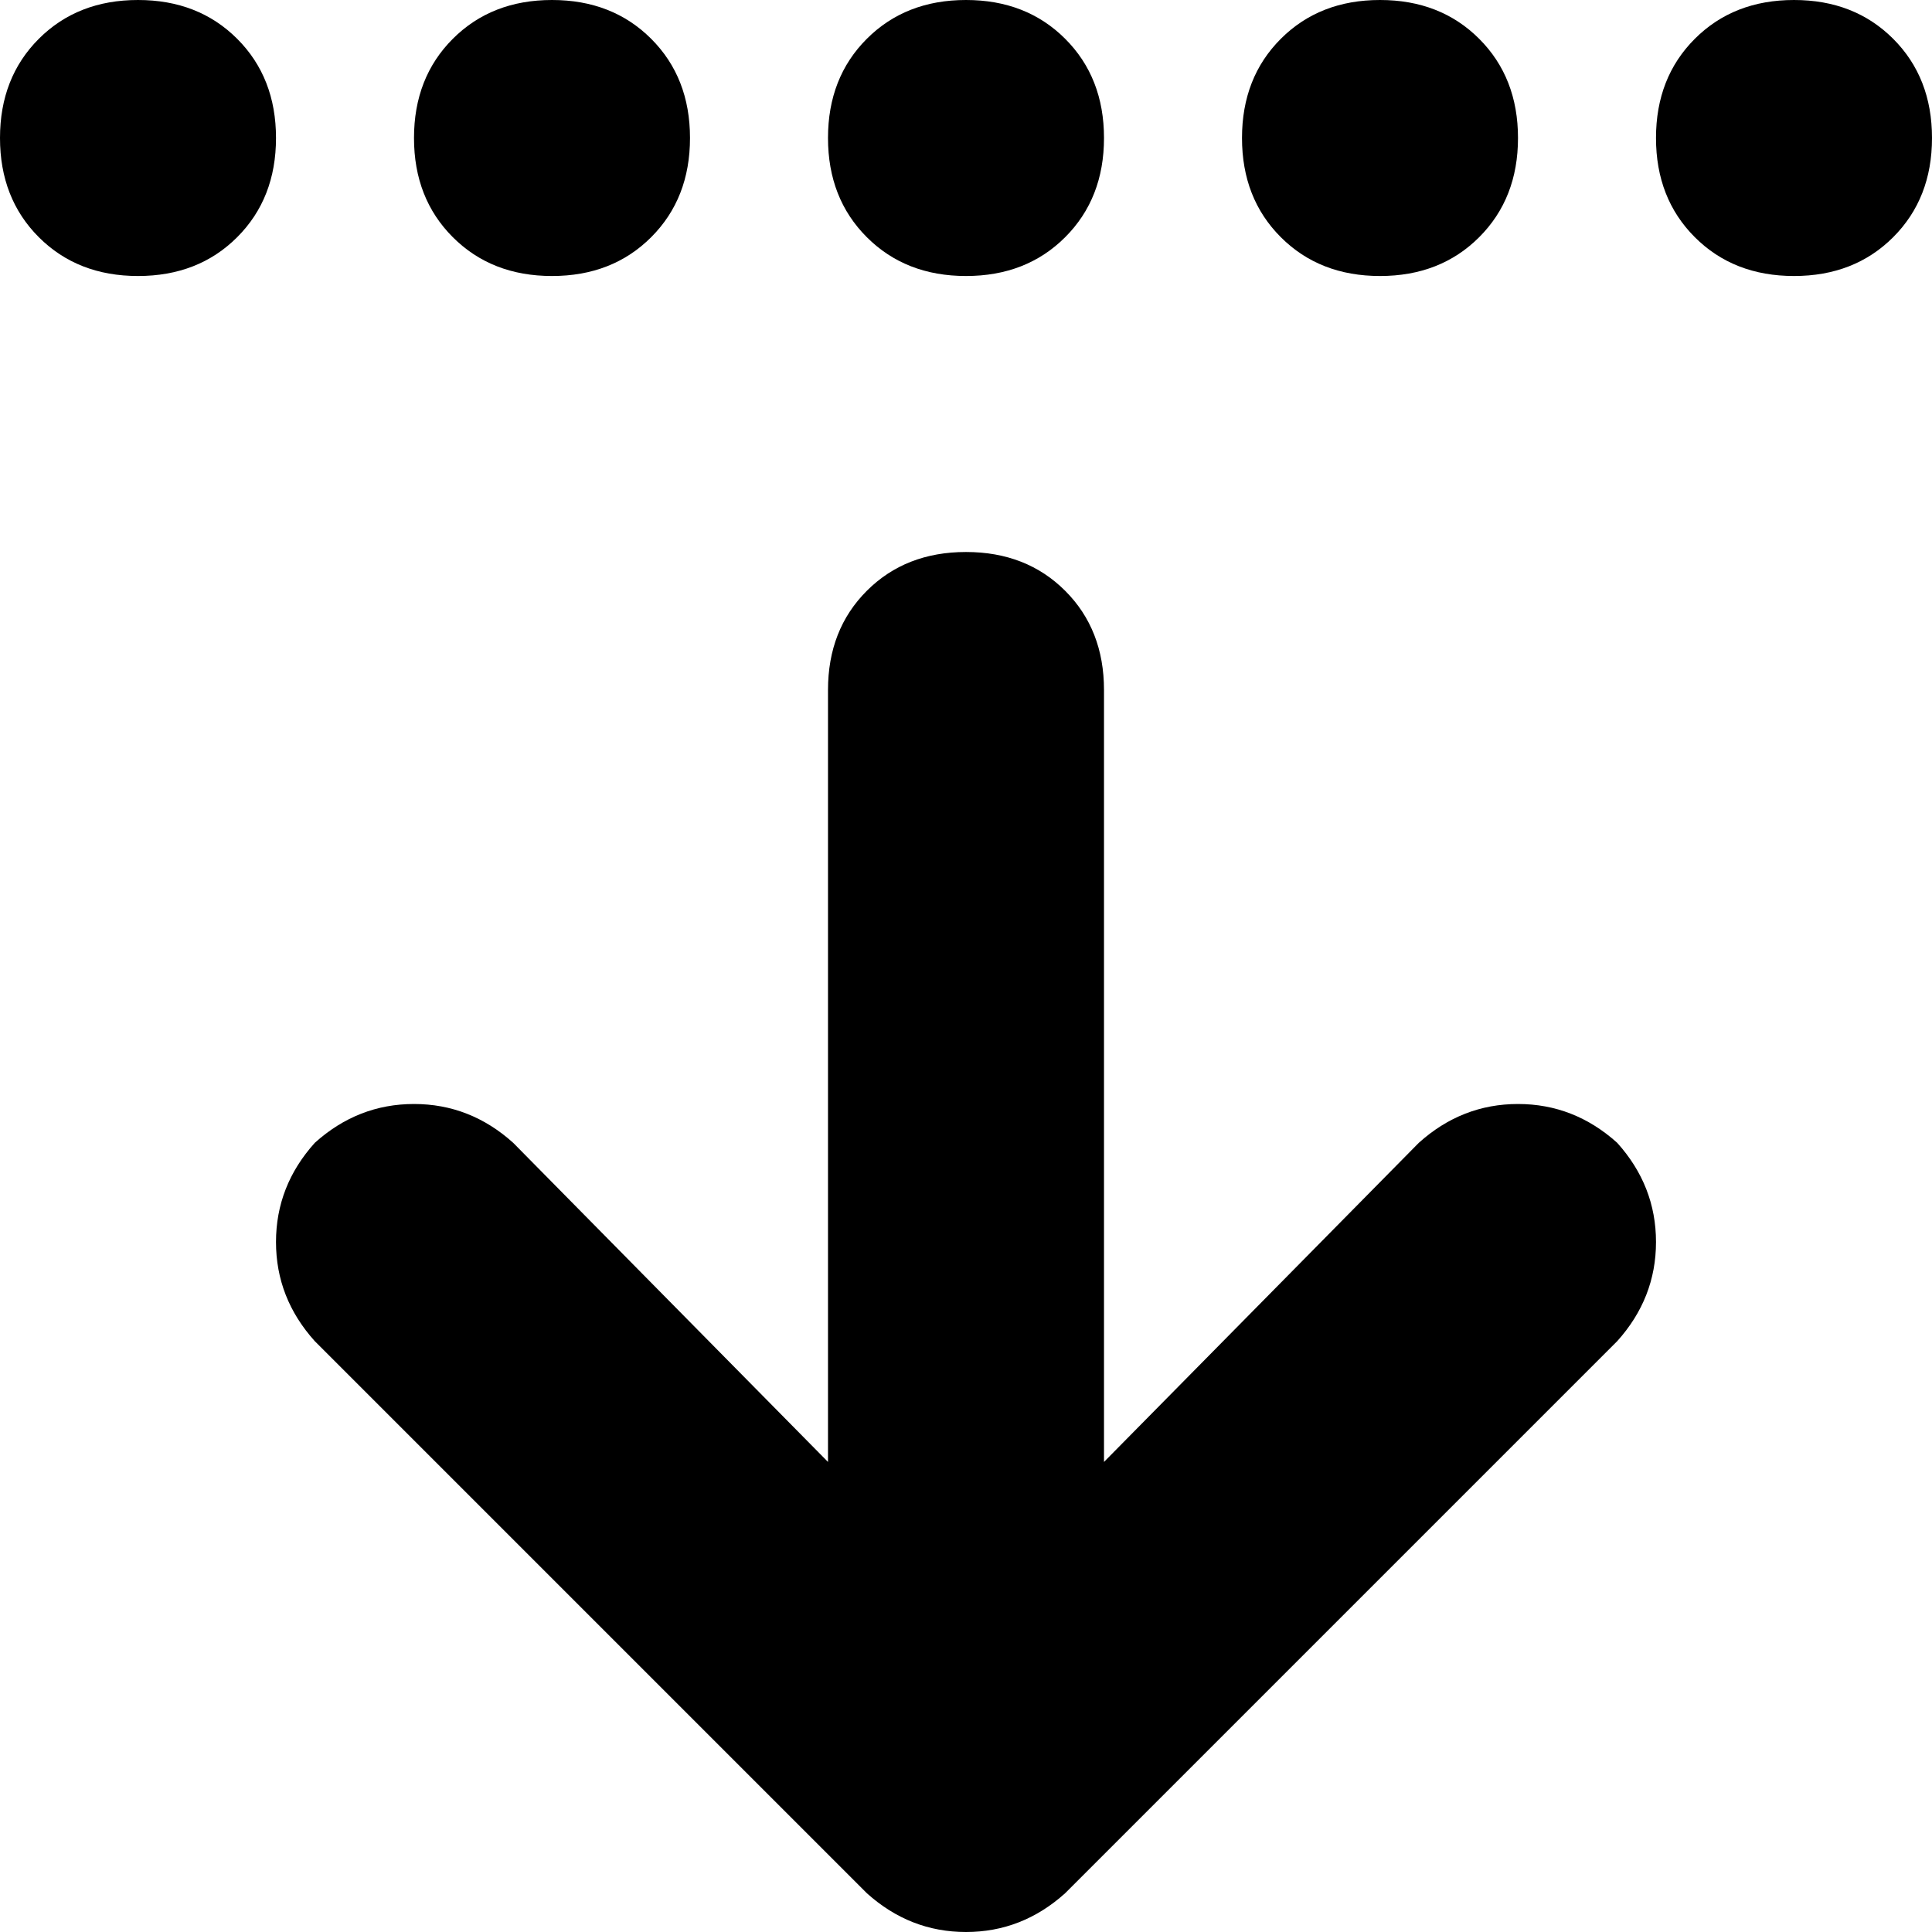 <svg xmlns="http://www.w3.org/2000/svg" viewBox="0 0 448 448">
    <path d="M 32 64 Q 18 64 9 55 L 9 55 Q 0 46 0 32 Q 0 18 9 9 Q 18 0 32 0 Q 46 0 55 9 Q 64 18 64 32 Q 64 46 55 55 Q 46 64 32 64 L 32 64 Z M 128 64 Q 114 64 105 55 L 105 55 Q 96 46 96 32 Q 96 18 105 9 Q 114 0 128 0 Q 142 0 151 9 Q 160 18 160 32 Q 160 46 151 55 Q 142 64 128 64 L 128 64 Z M 256 32 Q 256 46 247 55 L 247 55 Q 238 64 224 64 Q 210 64 201 55 Q 192 46 192 32 Q 192 18 201 9 Q 210 0 224 0 Q 238 0 247 9 Q 256 18 256 32 L 256 32 Z M 320 64 Q 306 64 297 55 L 297 55 Q 288 46 288 32 Q 288 18 297 9 Q 306 0 320 0 Q 334 0 343 9 Q 352 18 352 32 Q 352 46 343 55 Q 334 64 320 64 L 320 64 Z M 448 32 Q 448 46 439 55 L 439 55 Q 430 64 416 64 Q 402 64 393 55 Q 384 46 384 32 Q 384 18 393 9 Q 402 0 416 0 Q 430 0 439 9 Q 448 18 448 32 L 448 32 Z M 375 311 L 247 439 Q 237 448 224 448 Q 211 448 201 439 L 73 311 Q 64 301 64 288 Q 64 275 73 265 Q 83 256 96 256 Q 109 256 119 265 L 192 339 L 192 272 L 192 160 Q 192 146 201 137 Q 210 128 224 128 Q 238 128 247 137 Q 256 146 256 160 L 256 272 L 256 339 L 329 265 Q 339 256 352 256 Q 365 256 375 265 Q 384 275 384 288 Q 384 301 375 311 L 375 311 Z"/>
</svg>
